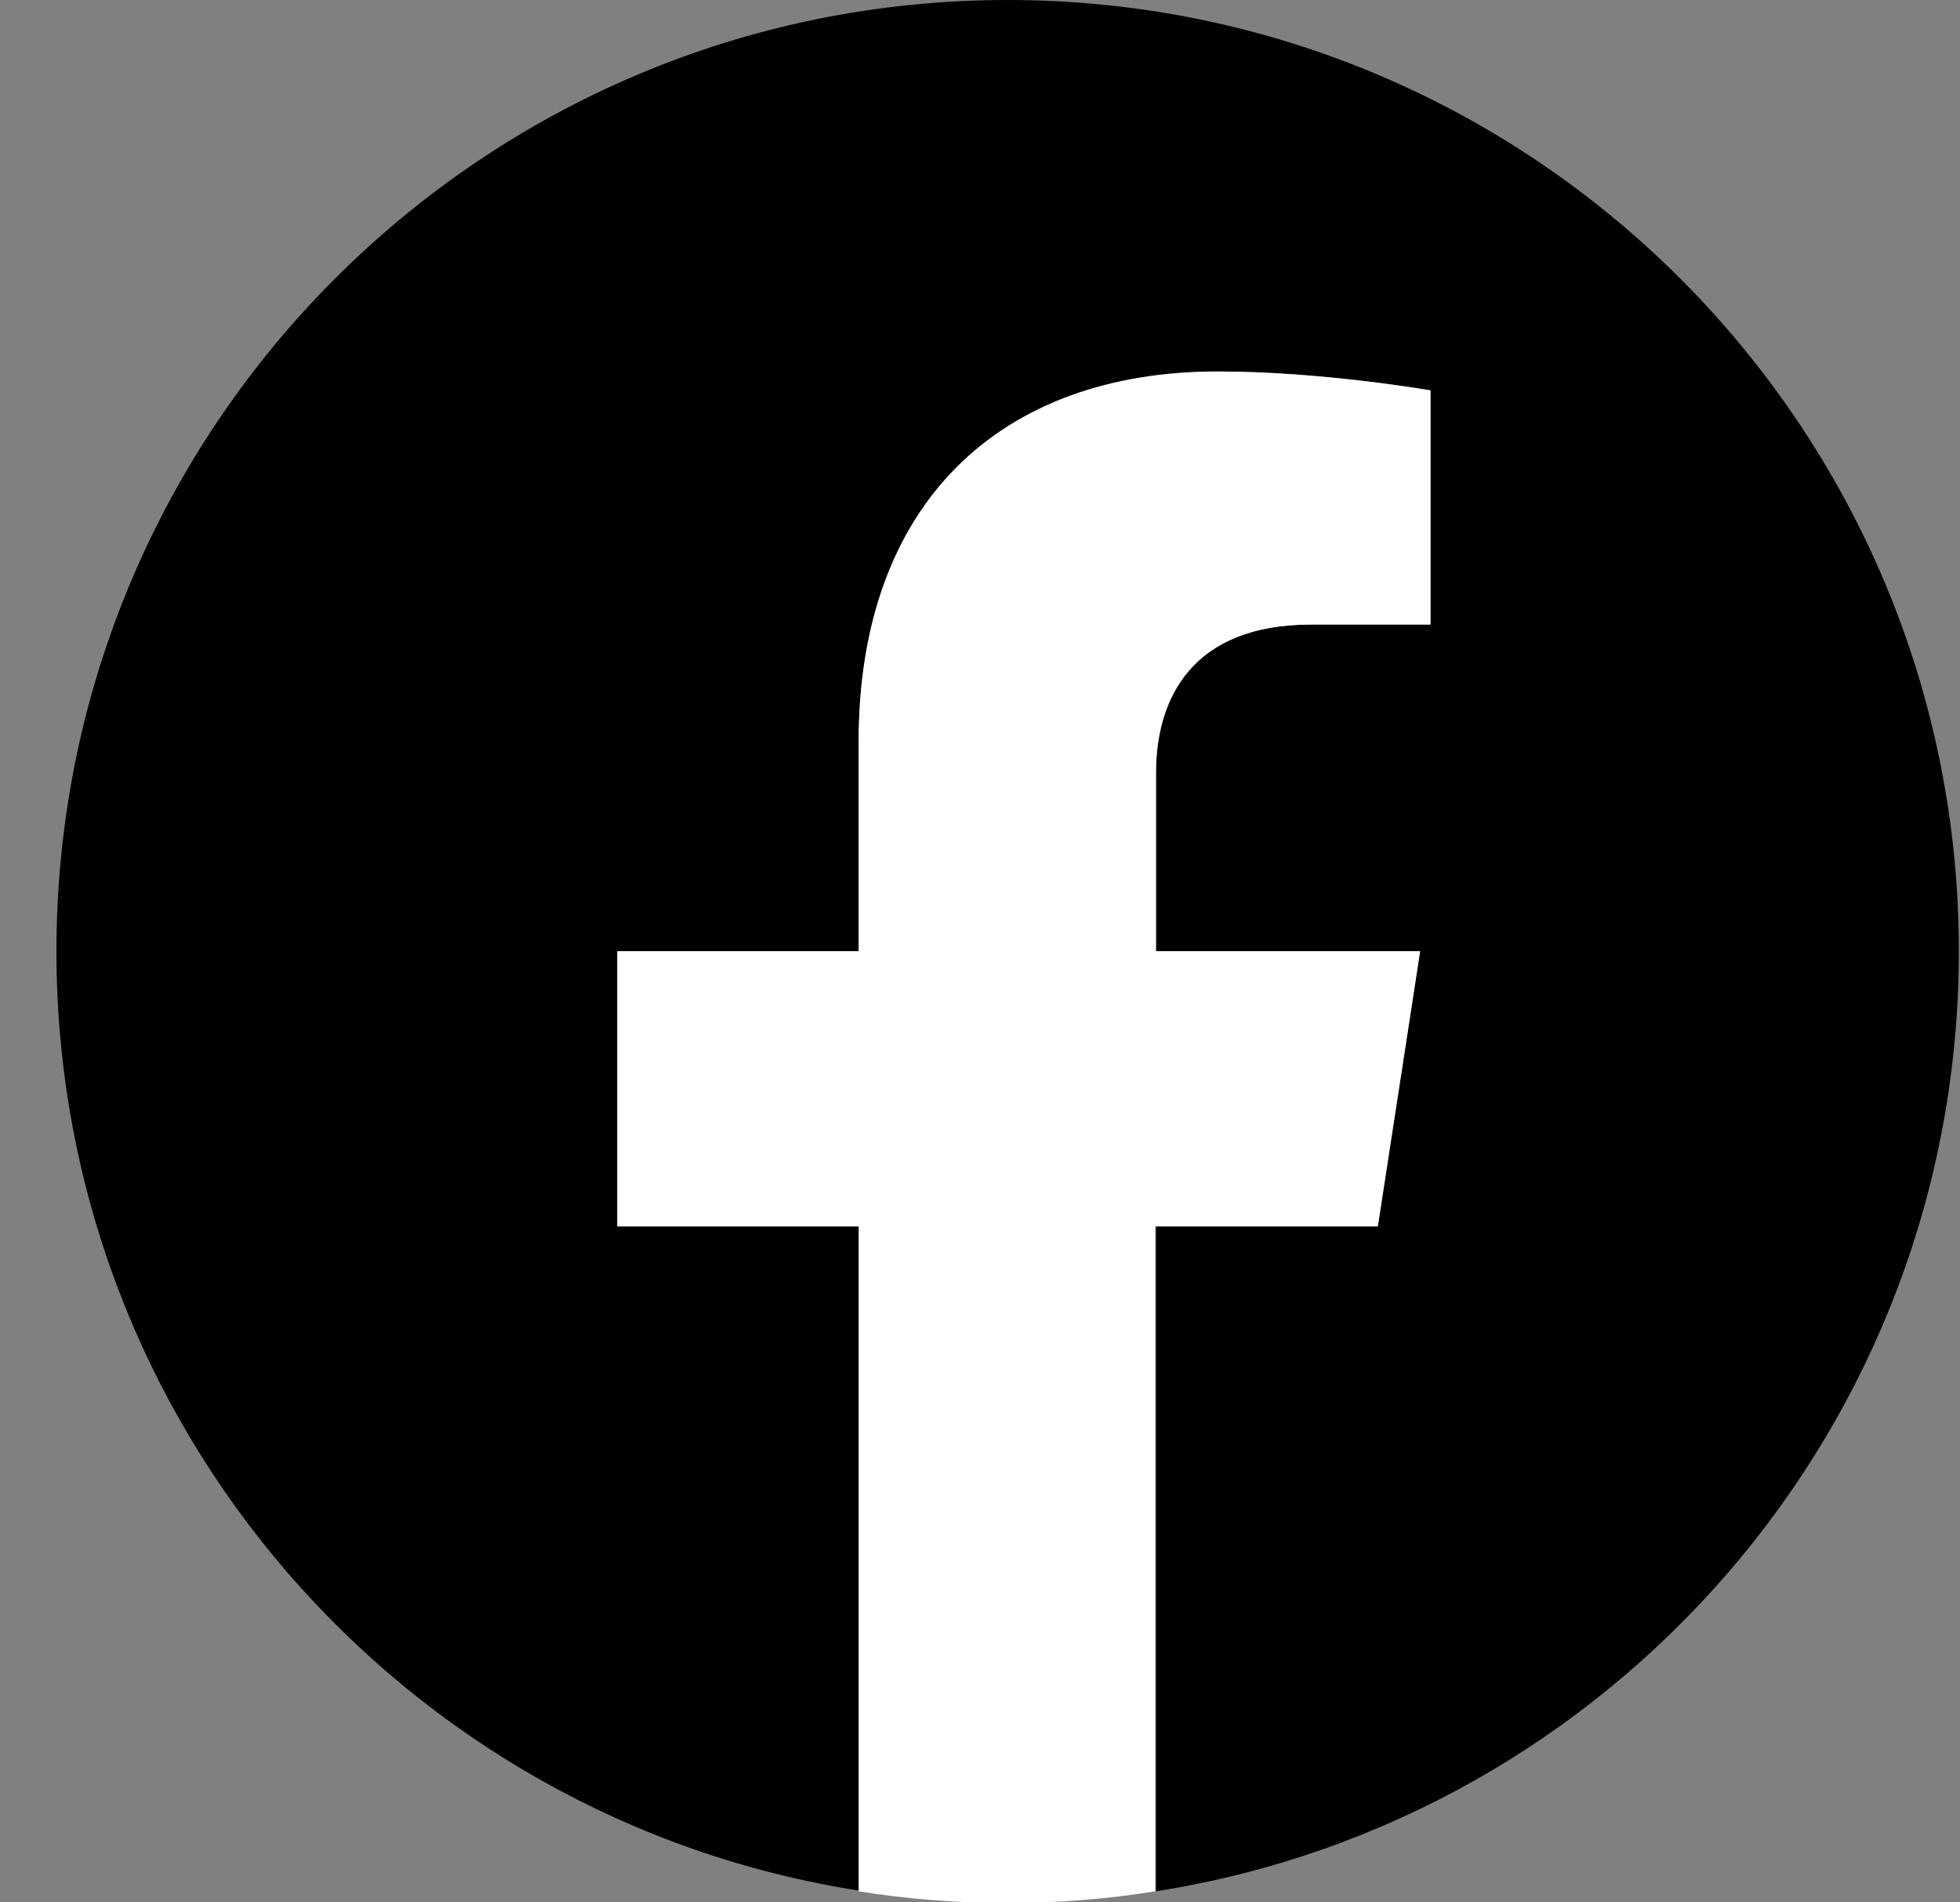 <svg width="34" height="33" viewBox="0 0 34 33" fill="none" xmlns="http://www.w3.org/2000/svg">
<rect x="0" y="0" width="34" height="33" fill="#808080" stroke="none"/>
<path d="M33.98 16.5C33.98 7.392 26.599 0 17.48 0C8.36 0 0.979 7.392 0.979 16.5C0.979 24.739 7.017 31.567 14.906 32.797V21.274H10.708V16.5H14.895V12.866C14.895 8.735 17.355 6.444 21.125 6.444C22.931 6.444 24.815 6.772 24.815 6.772V10.835H22.739C20.685 10.835 20.053 12.11 20.053 13.408V16.5H24.635L23.901 21.274H20.053V32.808C27.953 31.567 33.98 24.739 33.98 16.5Z" fill="black"/>
<path d="M23.901 21.274L24.635 16.5H20.053V13.408C20.053 12.098 20.696 10.834 22.739 10.834H24.815V6.772C24.815 6.772 22.931 6.444 21.125 6.444C17.355 6.444 14.895 8.724 14.895 12.866V16.5H10.708V21.274H14.895V32.808C15.73 32.944 16.599 33.011 17.468 33.011C18.337 33.011 19.206 32.944 20.041 32.808V21.274H23.901Z" fill="white"/>
</svg>
